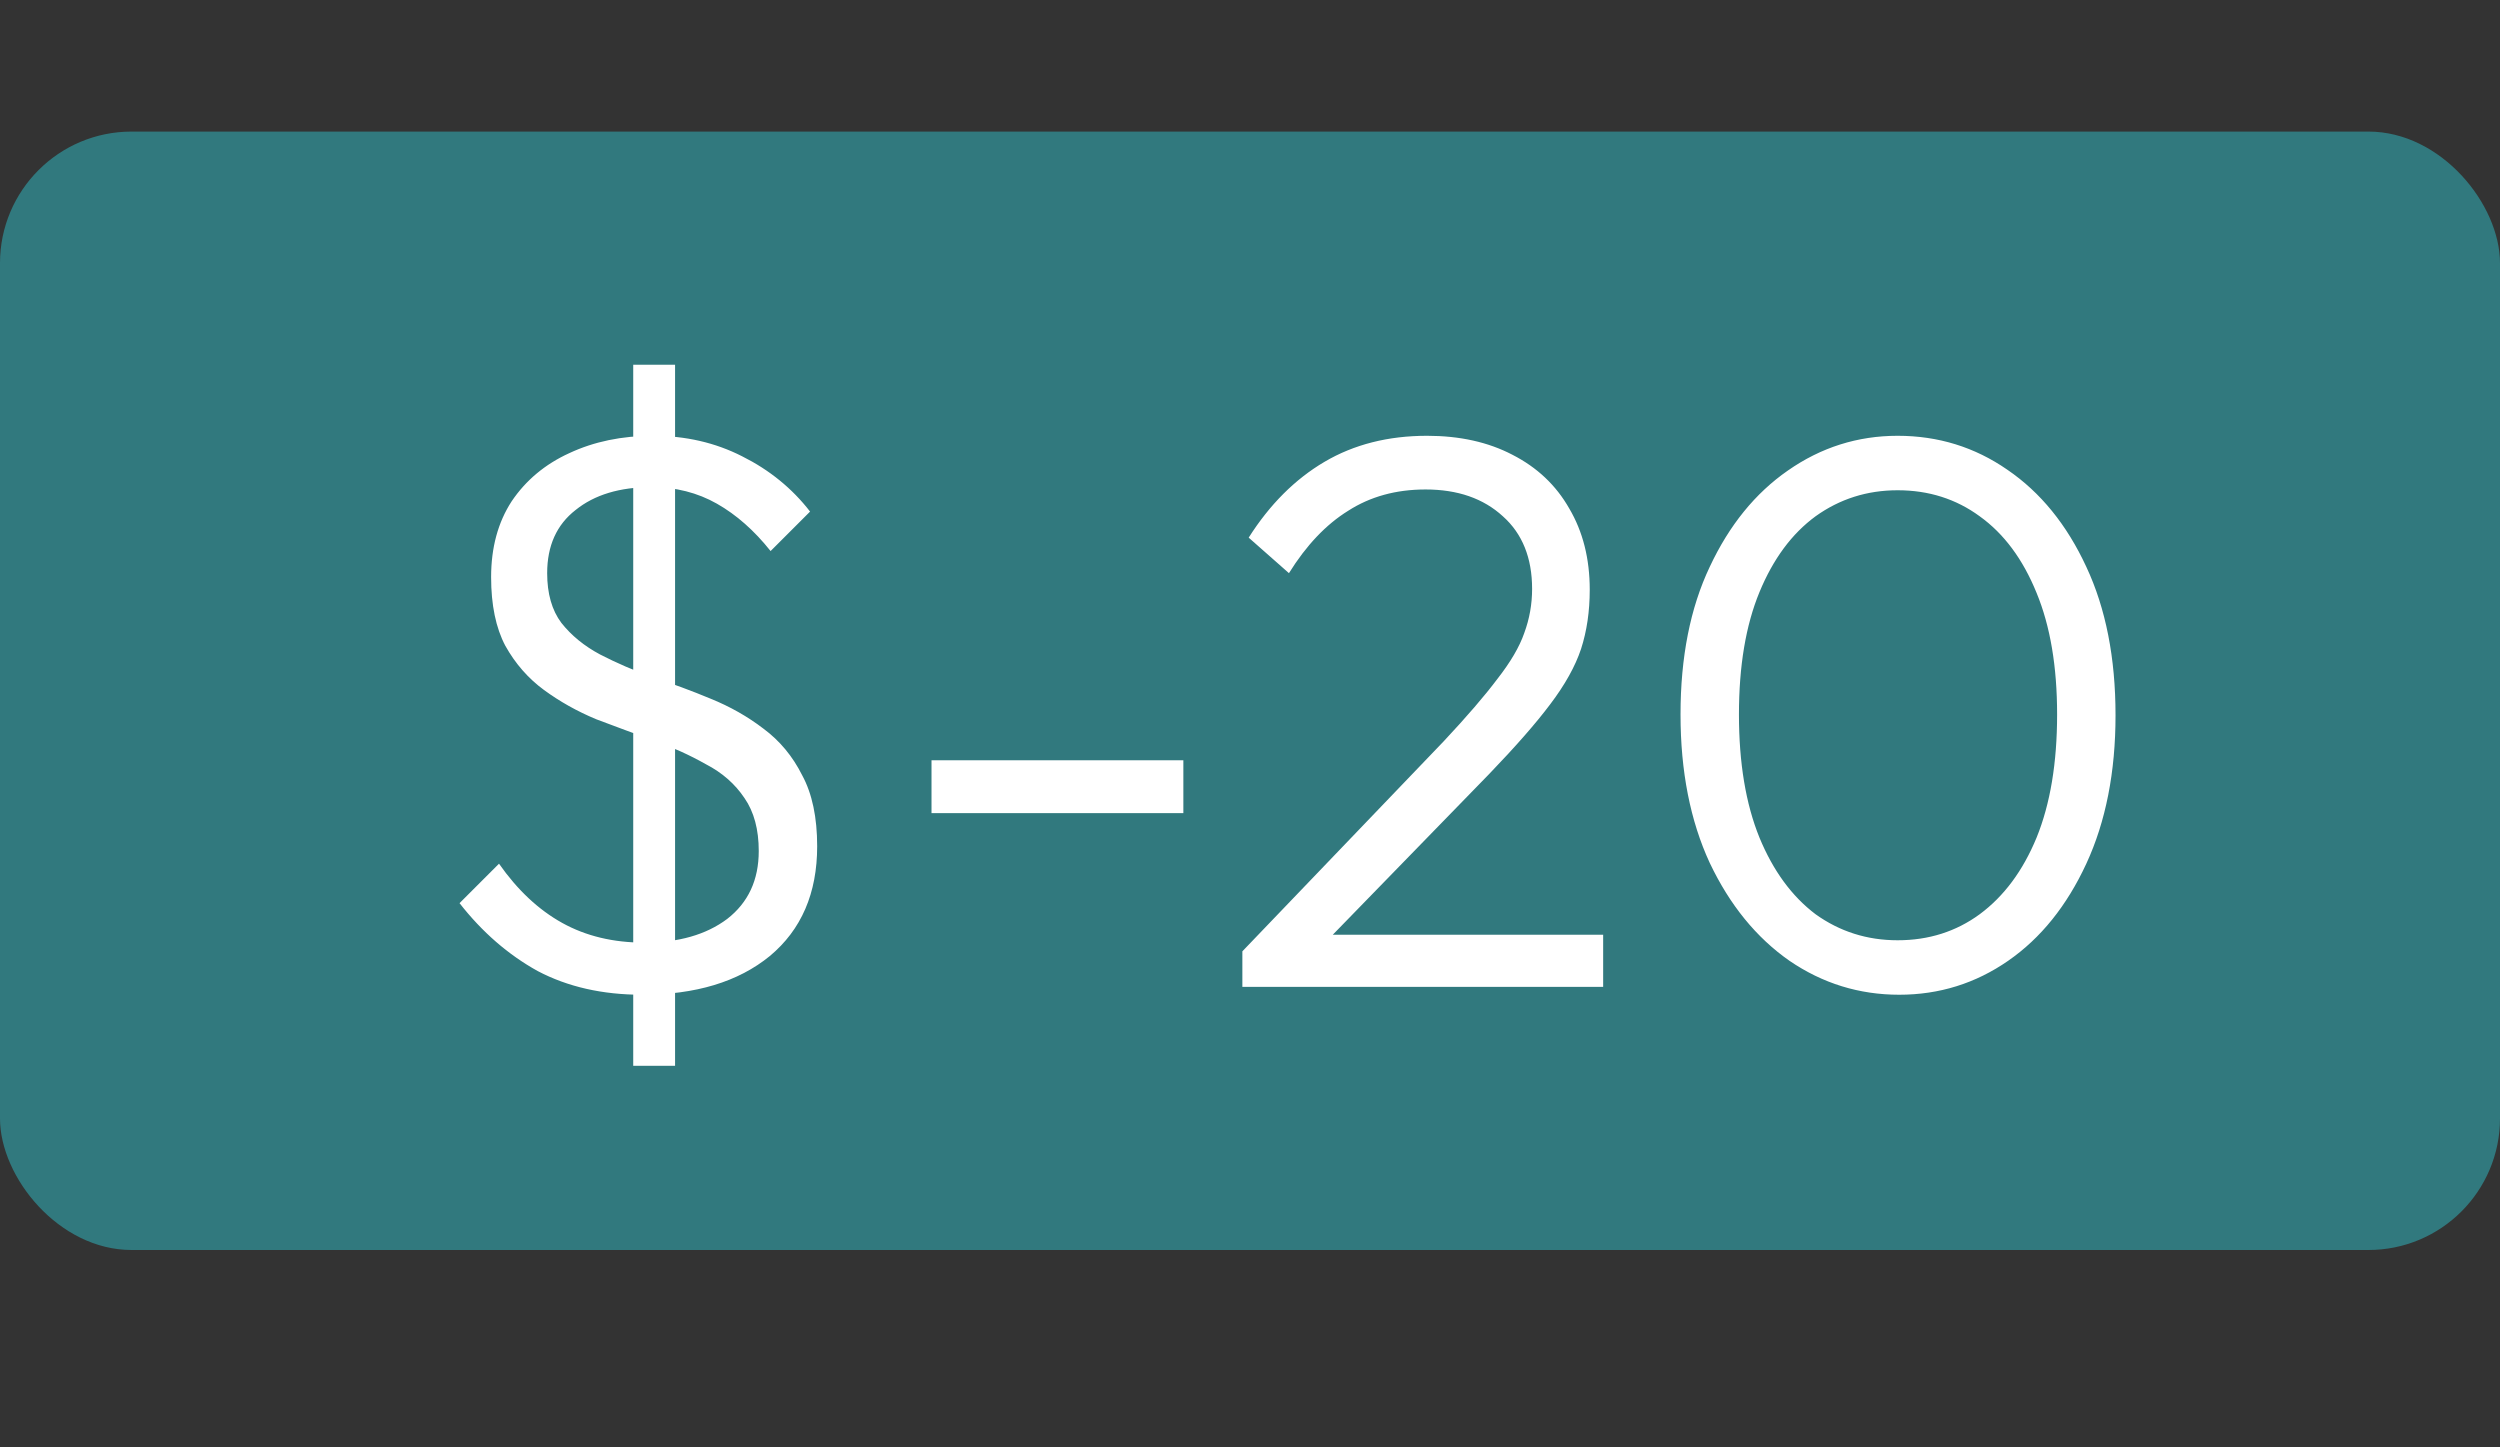 <svg width="38" height="22" viewBox="0 0 38 22" fill="none" xmlns="http://www.w3.org/2000/svg">
<rect x="0" y="0" width="38" height="22" fill="#333333" stroke="none"/>
<rect y="2" width="38" height="17" rx="2" fill="#31797E"/>
<path d="M9.757 15.12C9.157 15.12 8.629 15 8.173 14.76C7.725 14.512 7.329 14.168 6.985 13.728L7.585 13.128C7.865 13.528 8.185 13.828 8.545 14.028C8.905 14.228 9.321 14.328 9.793 14.328C10.313 14.328 10.733 14.208 11.053 13.968C11.373 13.72 11.533 13.376 11.533 12.936C11.533 12.608 11.461 12.34 11.317 12.132C11.173 11.916 10.977 11.744 10.729 11.616C10.489 11.48 10.225 11.36 9.937 11.256C9.649 11.152 9.357 11.044 9.061 10.932C8.773 10.812 8.509 10.664 8.269 10.488C8.029 10.312 7.833 10.088 7.681 9.816C7.537 9.544 7.465 9.196 7.465 8.772C7.465 8.324 7.569 7.94 7.777 7.62C7.993 7.3 8.285 7.056 8.653 6.888C9.029 6.712 9.453 6.624 9.925 6.624C10.421 6.624 10.873 6.728 11.281 6.936C11.697 7.144 12.041 7.424 12.313 7.776L11.713 8.376C11.465 8.064 11.193 7.824 10.897 7.656C10.601 7.488 10.269 7.404 9.901 7.404C9.421 7.404 9.037 7.52 8.749 7.752C8.461 7.976 8.317 8.296 8.317 8.712C8.317 9.024 8.389 9.276 8.533 9.468C8.685 9.66 8.881 9.82 9.121 9.948C9.369 10.076 9.637 10.192 9.925 10.296C10.221 10.392 10.513 10.5 10.801 10.62C11.097 10.74 11.365 10.892 11.605 11.076C11.853 11.26 12.049 11.496 12.193 11.784C12.345 12.064 12.421 12.424 12.421 12.864C12.421 13.576 12.181 14.132 11.701 14.532C11.221 14.924 10.573 15.12 9.757 15.12ZM9.625 16.2V5.544H10.261V16.2H9.625ZM14.159 12.36V11.556H17.987V12.36H14.159ZM18.884 14.46L21.944 11.268C22.296 10.892 22.568 10.576 22.76 10.32C22.96 10.064 23.096 9.832 23.168 9.624C23.248 9.408 23.288 9.184 23.288 8.952C23.288 8.48 23.14 8.112 22.844 7.848C22.548 7.576 22.156 7.44 21.668 7.44C21.22 7.44 20.828 7.548 20.492 7.764C20.156 7.972 19.856 8.288 19.592 8.712L18.98 8.172C19.3 7.668 19.684 7.284 20.132 7.02C20.58 6.756 21.1 6.624 21.692 6.624C22.188 6.624 22.62 6.72 22.988 6.912C23.364 7.104 23.652 7.376 23.852 7.728C24.06 8.08 24.164 8.492 24.164 8.964C24.164 9.292 24.12 9.592 24.032 9.864C23.944 10.128 23.788 10.408 23.564 10.704C23.348 10.992 23.04 11.344 22.64 11.76L20.048 14.424L18.884 14.46ZM18.884 15V14.46L19.604 14.208H24.368V15H18.884ZM28.868 15.12C28.26 15.12 27.704 14.948 27.2 14.604C26.696 14.252 26.292 13.756 25.988 13.116C25.692 12.476 25.544 11.724 25.544 10.86C25.544 9.988 25.692 9.24 25.988 8.616C26.284 7.984 26.68 7.496 27.176 7.152C27.68 6.8 28.236 6.624 28.844 6.624C29.46 6.624 30.016 6.796 30.512 7.14C31.016 7.484 31.416 7.976 31.712 8.616C32.008 9.248 32.156 10 32.156 10.872C32.156 11.736 32.008 12.488 31.712 13.128C31.416 13.768 31.02 14.26 30.524 14.604C30.028 14.948 29.476 15.12 28.868 15.12ZM28.844 14.292C29.316 14.292 29.732 14.16 30.092 13.896C30.46 13.624 30.748 13.236 30.956 12.732C31.164 12.22 31.268 11.596 31.268 10.86C31.268 10.132 31.164 9.516 30.956 9.012C30.748 8.5 30.46 8.112 30.092 7.848C29.732 7.584 29.316 7.452 28.844 7.452C28.38 7.452 27.964 7.584 27.596 7.848C27.236 8.112 26.952 8.496 26.744 9C26.536 9.504 26.432 10.124 26.432 10.86C26.432 11.596 26.536 12.22 26.744 12.732C26.952 13.236 27.236 13.624 27.596 13.896C27.964 14.16 28.38 14.292 28.844 14.292Z" fill="white"/>
</svg>

